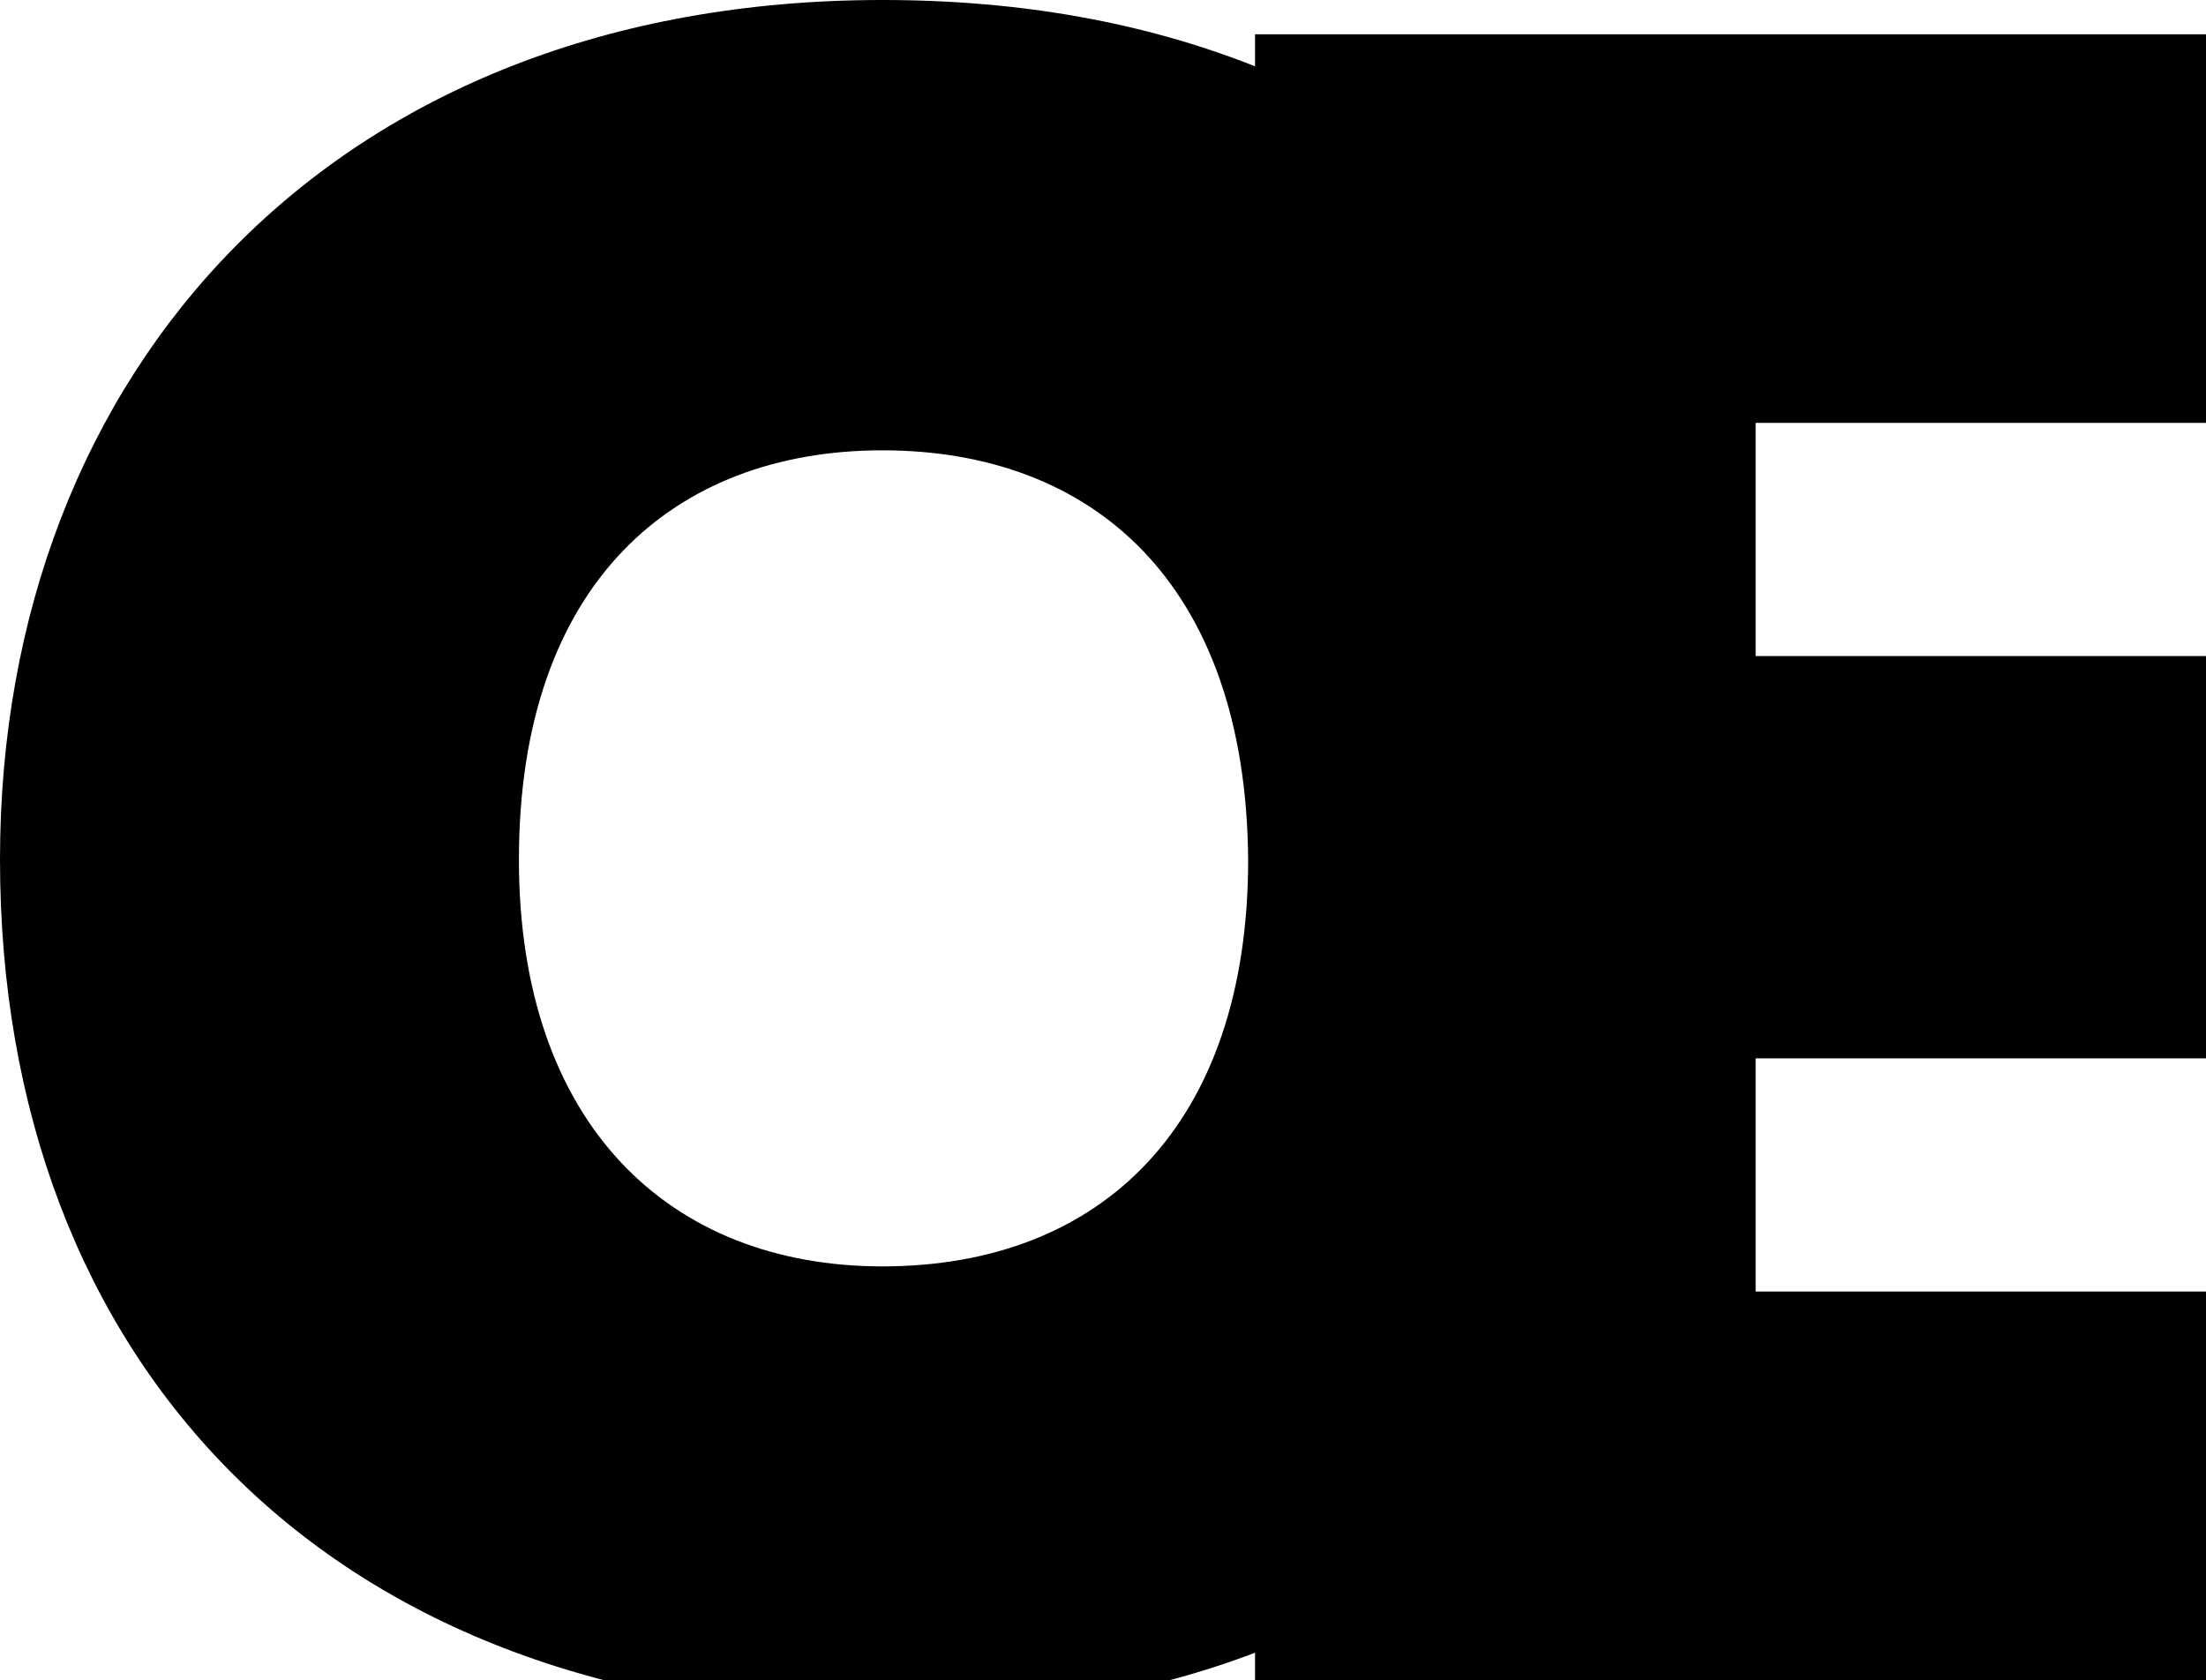 <ns0:svg xmlns:ns0="http://www.w3.org/2000/svg" viewBox="35 0 965 735" xml:space="preserve" width="965" height="735"><ns0:path d="M1069 550V720H584V706C536 725 482 735 421 735C181 735 35 573 35 359C35 139 179 -15 423 -15C483 -15 537 -6 584 12V0H1069V170H803V272H1040V448H803V550ZM421 181C328 181 262 243 262 359C262 480 330 538 421 538C513 538 580 480 581 359C581 243 517 181 421 181Z" fill="black" transform="translate(0, 735) scale(1, -1)" /></ns0:svg>